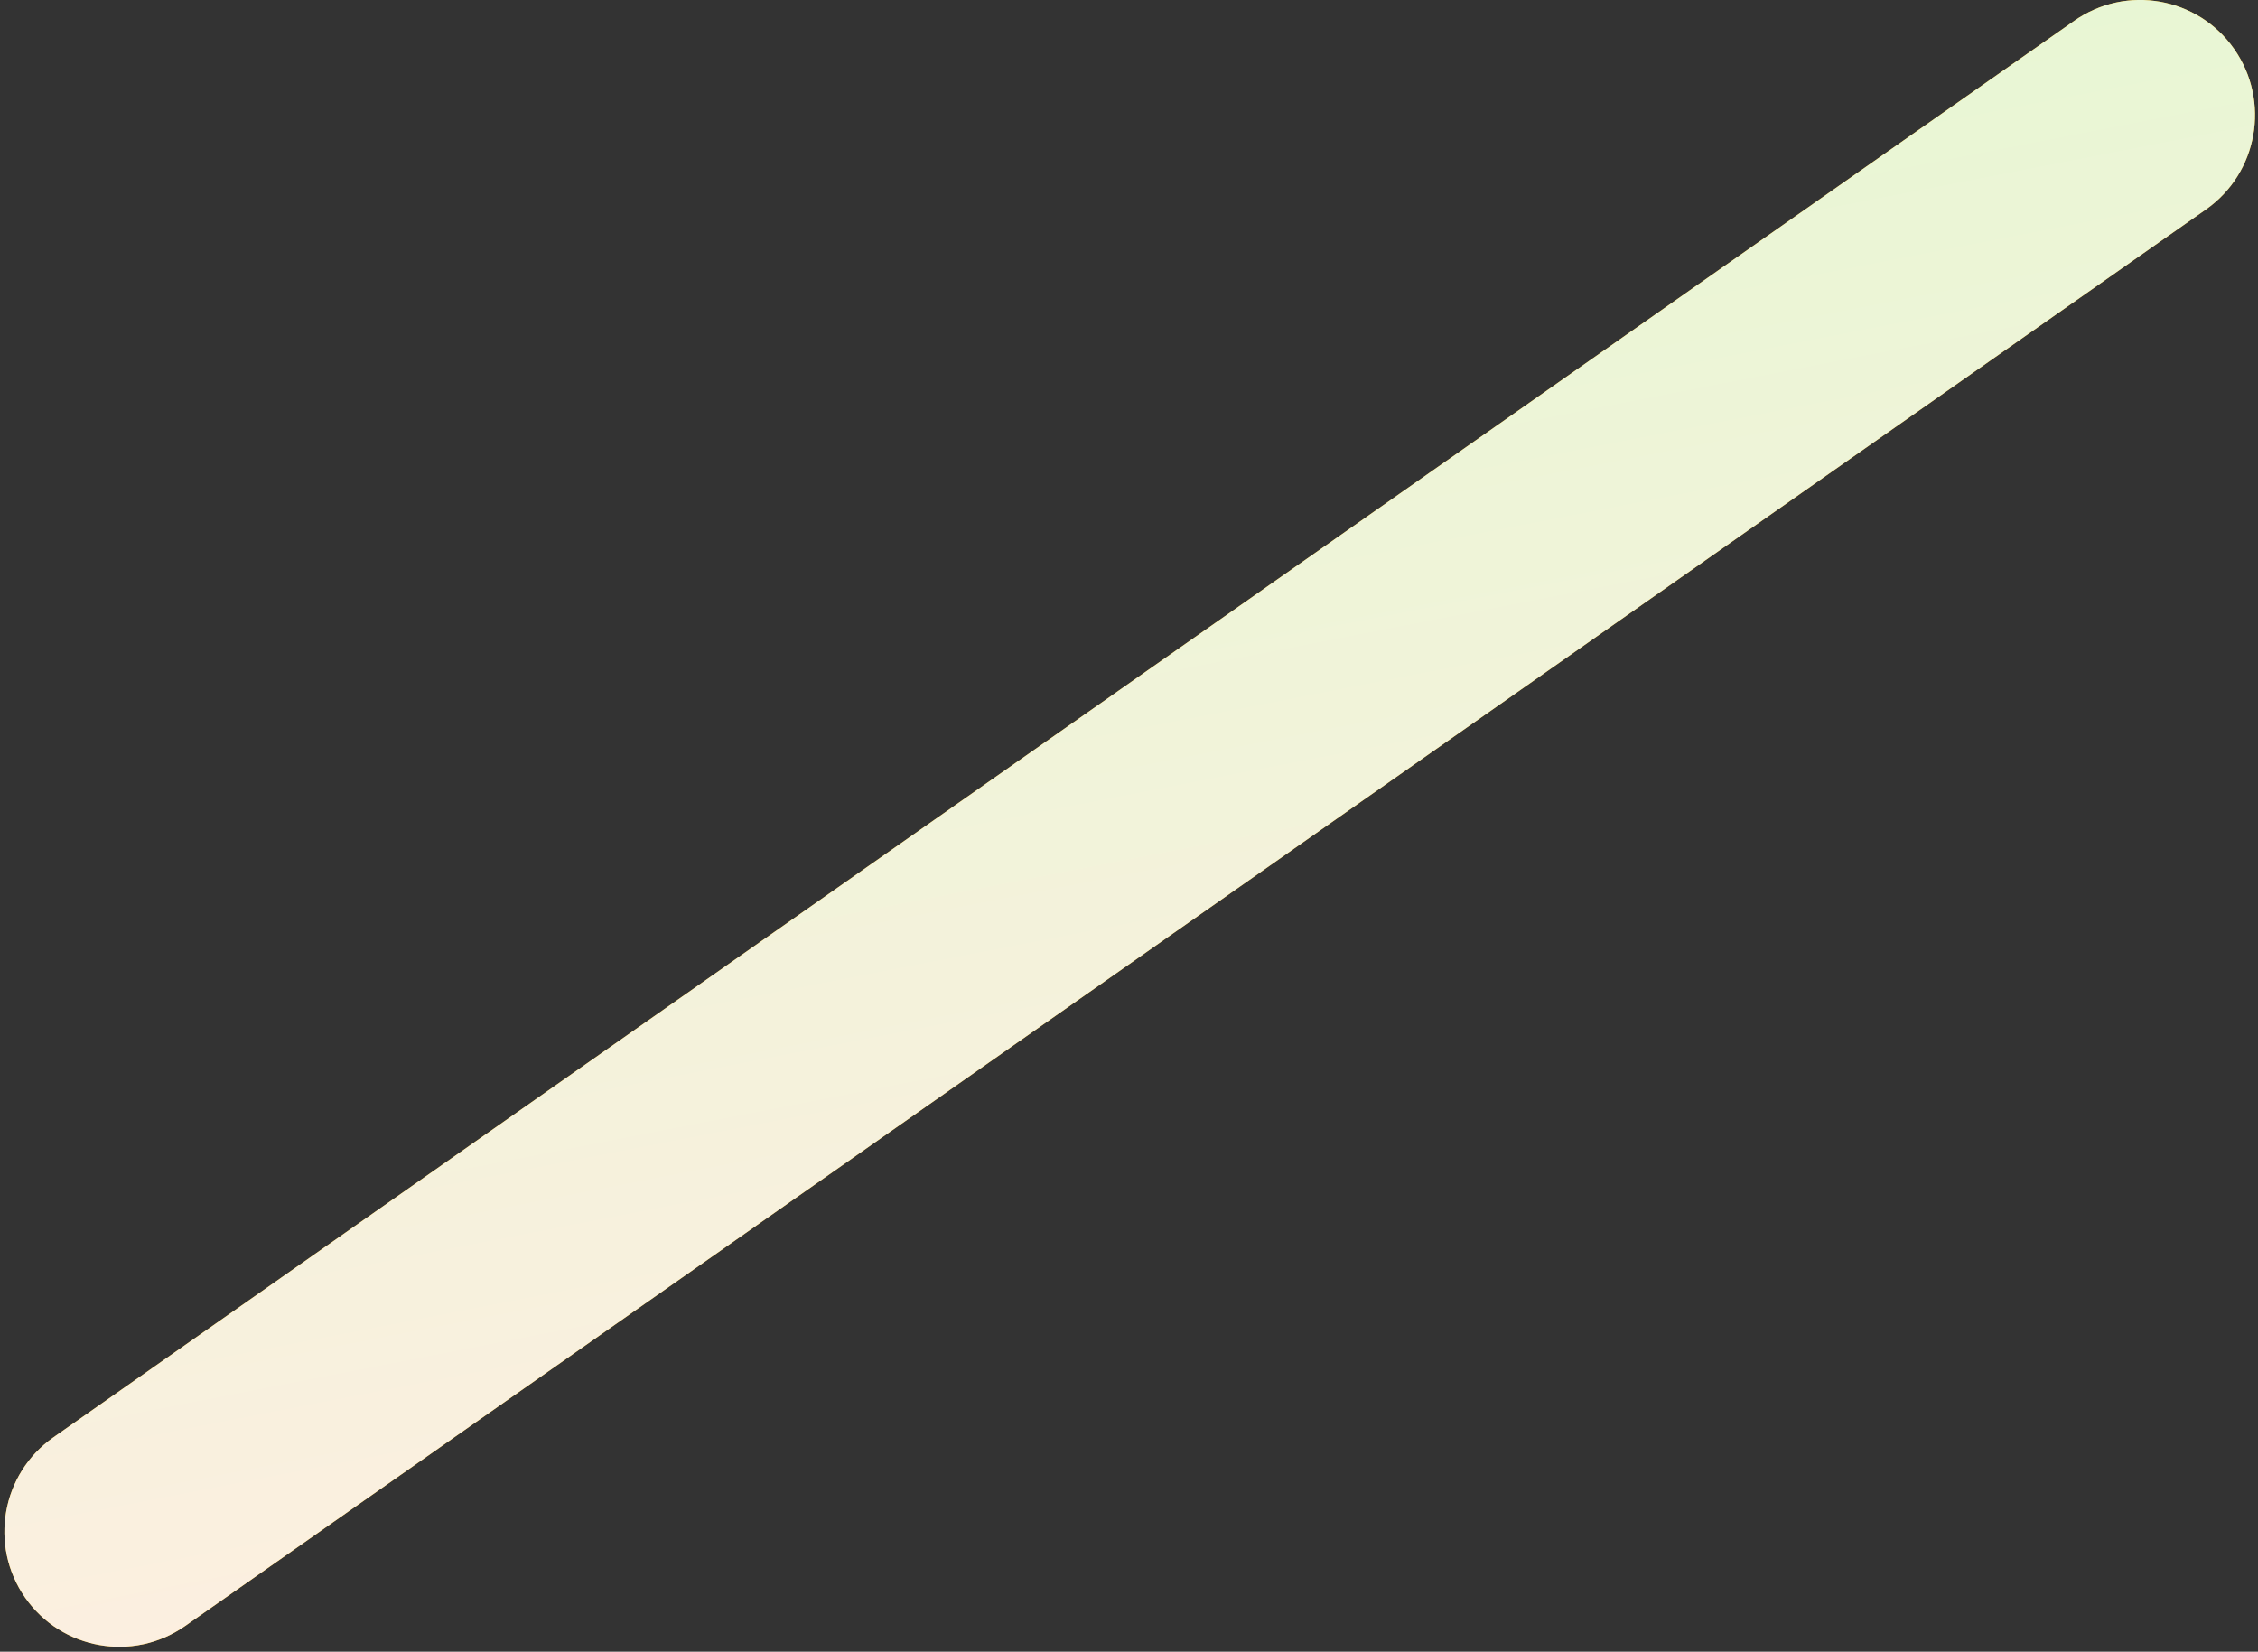<svg xmlns="http://www.w3.org/2000/svg" width="391" height="286" viewBox="0 0 391 286"><rect x="0" y="0" width="391" height="286" fill="#333333" stroke="none"/><defs><linearGradient id="mueva" x1="167.76" x2="223.48" y1="0" y2="285.15" gradientUnits="userSpaceOnUse"><stop offset="0" stop-color="#e3fbdd" stop-opacity=".95"/><stop offset="1" stop-color="#fff1ee" stop-opacity=".95"/></linearGradient></defs><g><g><path fill="#feb400" d="M359.187 3.599L9.257 248.88c-9.003 6.31-11.197 18.74-4.901 27.76 6.296 9.022 18.698 11.22 27.701 4.91l349.93-245.284c9.003-6.31 11.197-18.739 4.9-27.76-6.295-9.021-18.698-11.219-27.7-4.908z"/><path fill="url(#mueva)" d="M359.187 3.599L9.257 248.88c-9.003 6.31-11.197 18.74-4.901 27.76 6.296 9.022 18.698 11.22 27.701 4.91l349.93-245.284c9.003-6.31 11.197-18.739 4.9-27.76-6.295-9.021-18.698-11.219-27.7-4.908z"/></g></g></svg>